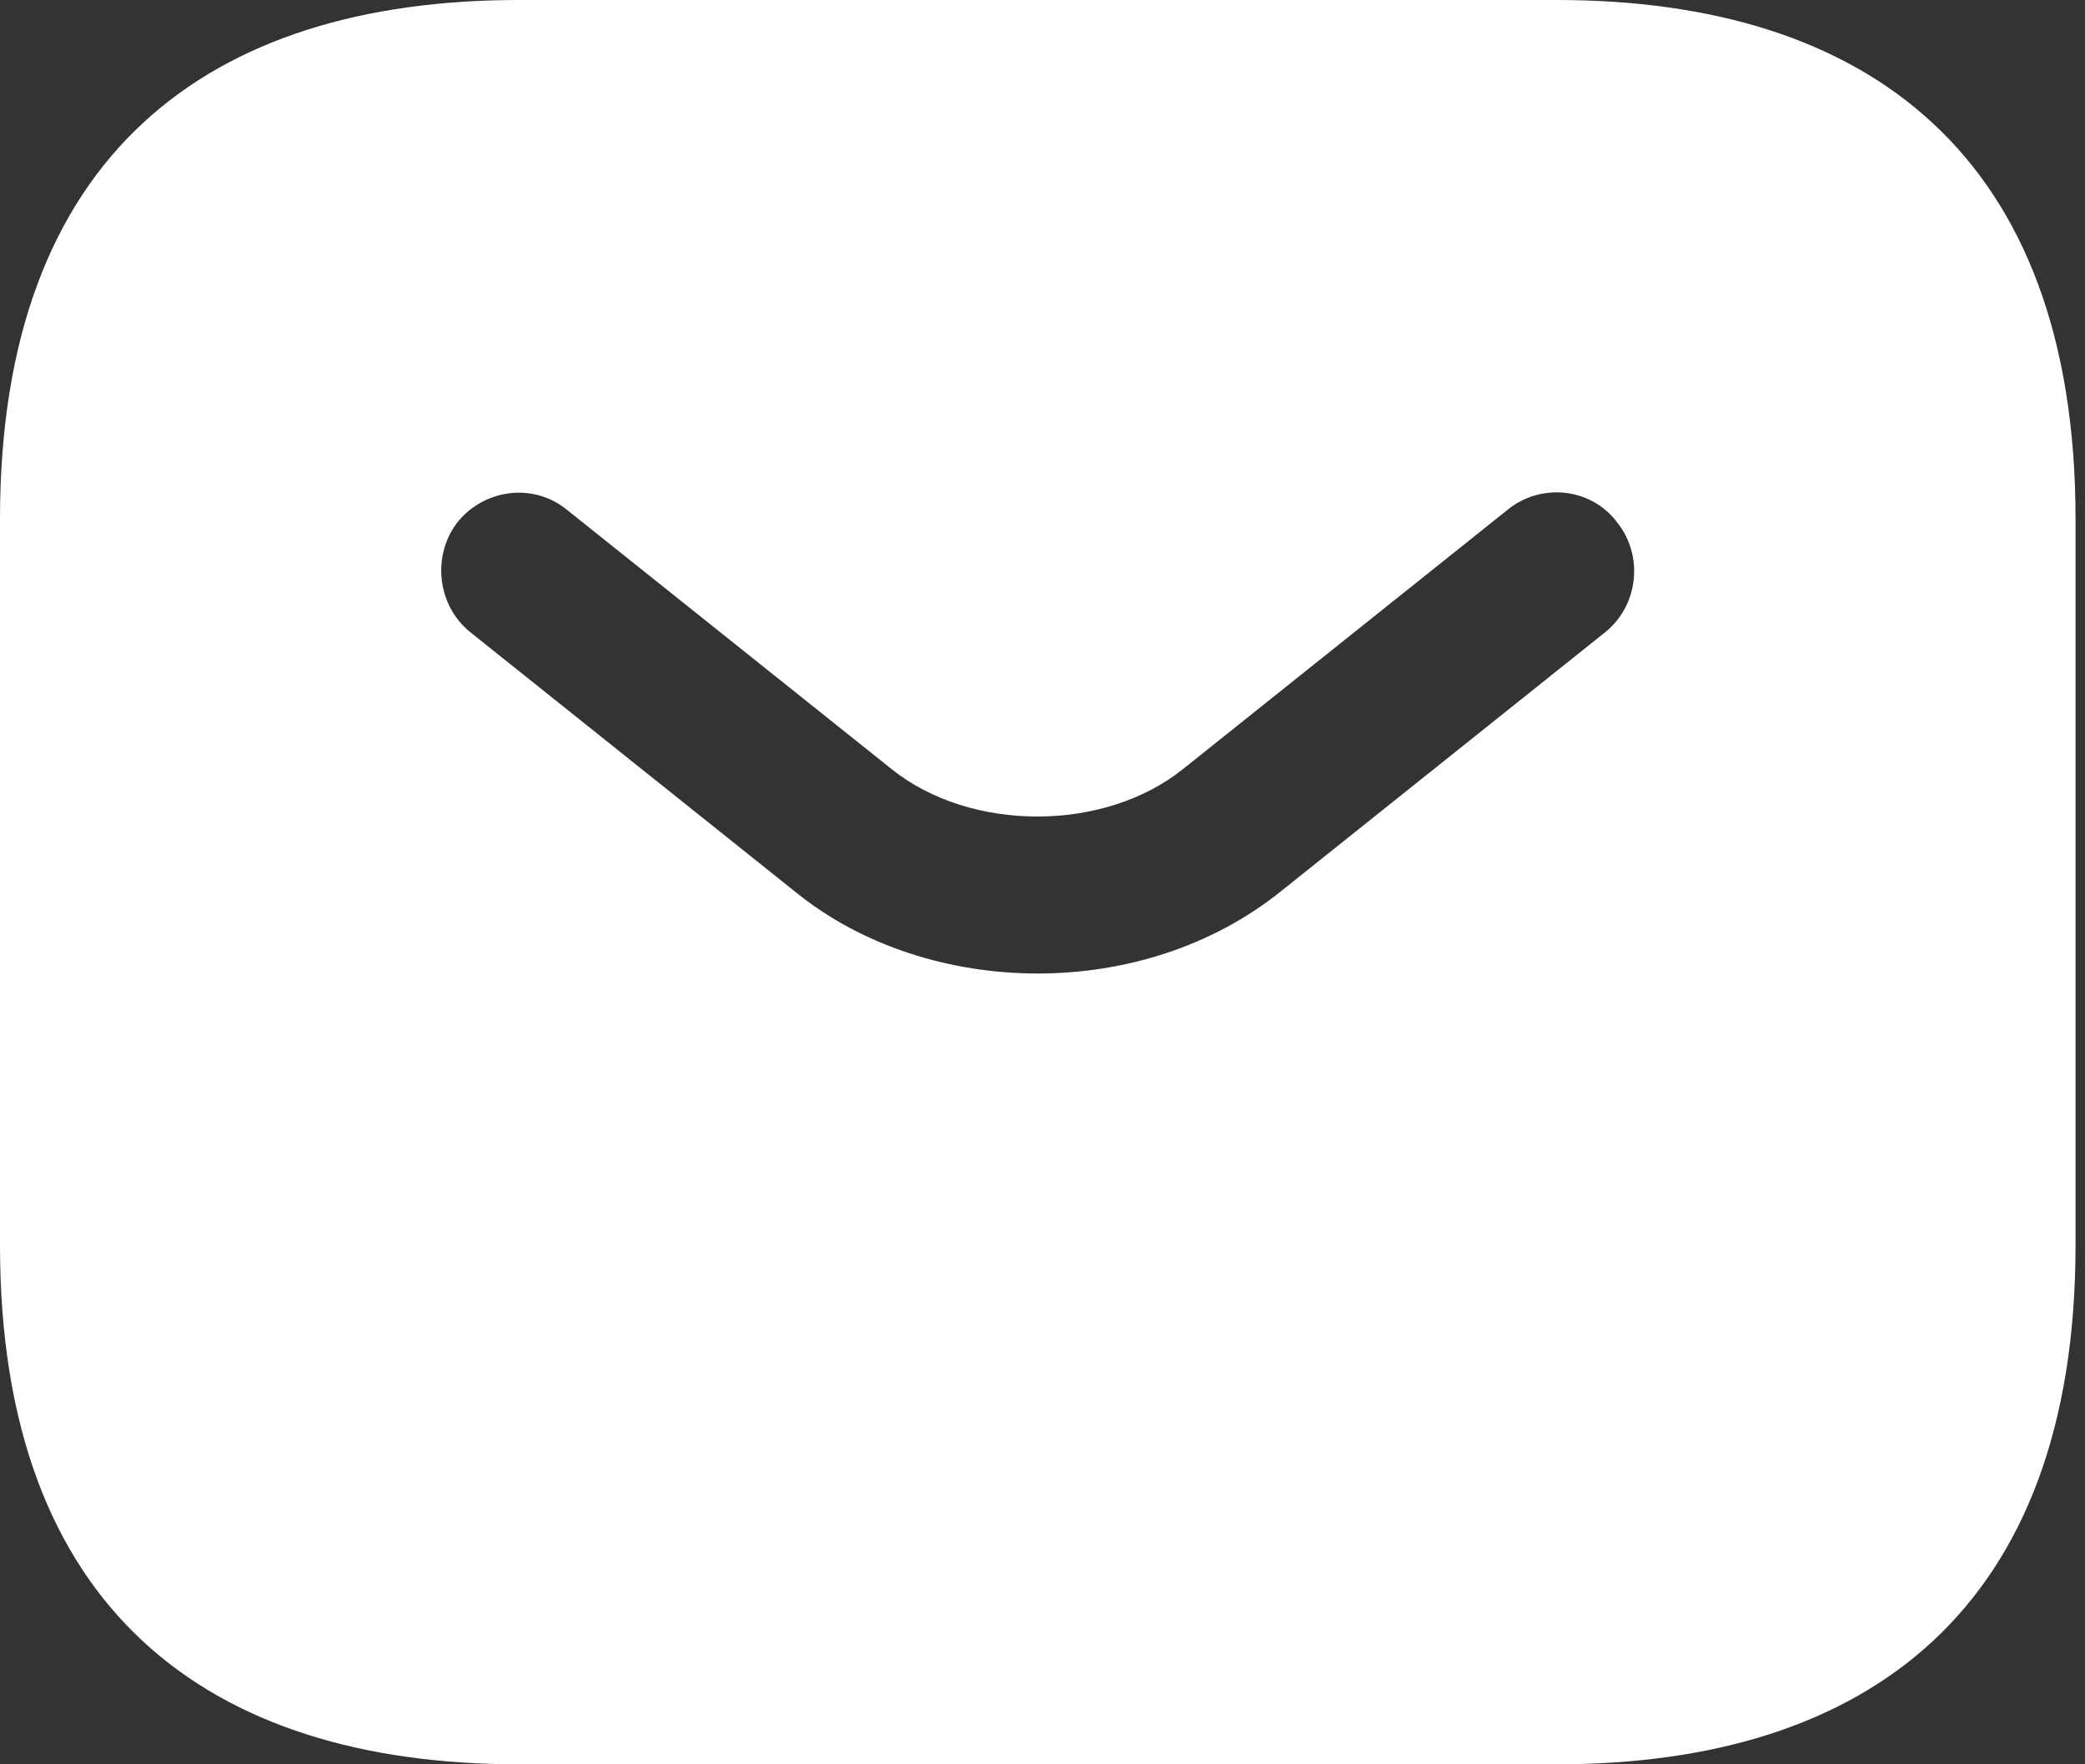 <svg width="26" height="22" viewBox="0 0 26 22" fill="none" xmlns="http://www.w3.org/2000/svg">
<rect x="0" y="0" width="26" height="22" fill="#333333" stroke="none"/>
<path d="M19.412 0H6.471C2.588 0 0 1.941 0 6.471V15.529C0 20.059 2.588 22 6.471 22H19.412C23.294 22 25.882 20.059 25.882 15.529V6.471C25.882 1.941 23.294 0 19.412 0ZM20.02 7.881L15.969 11.117C15.115 11.802 14.028 12.139 12.941 12.139C11.854 12.139 10.754 11.802 9.913 11.117L5.862 7.881C5.448 7.545 5.384 6.924 5.707 6.509C6.044 6.095 6.652 6.018 7.066 6.354L11.117 9.589C12.1 10.379 13.769 10.379 14.753 9.589L18.803 6.354C19.218 6.018 19.839 6.082 20.162 6.509C20.499 6.924 20.434 7.545 20.02 7.881Z" fill="white"/>
</svg>
